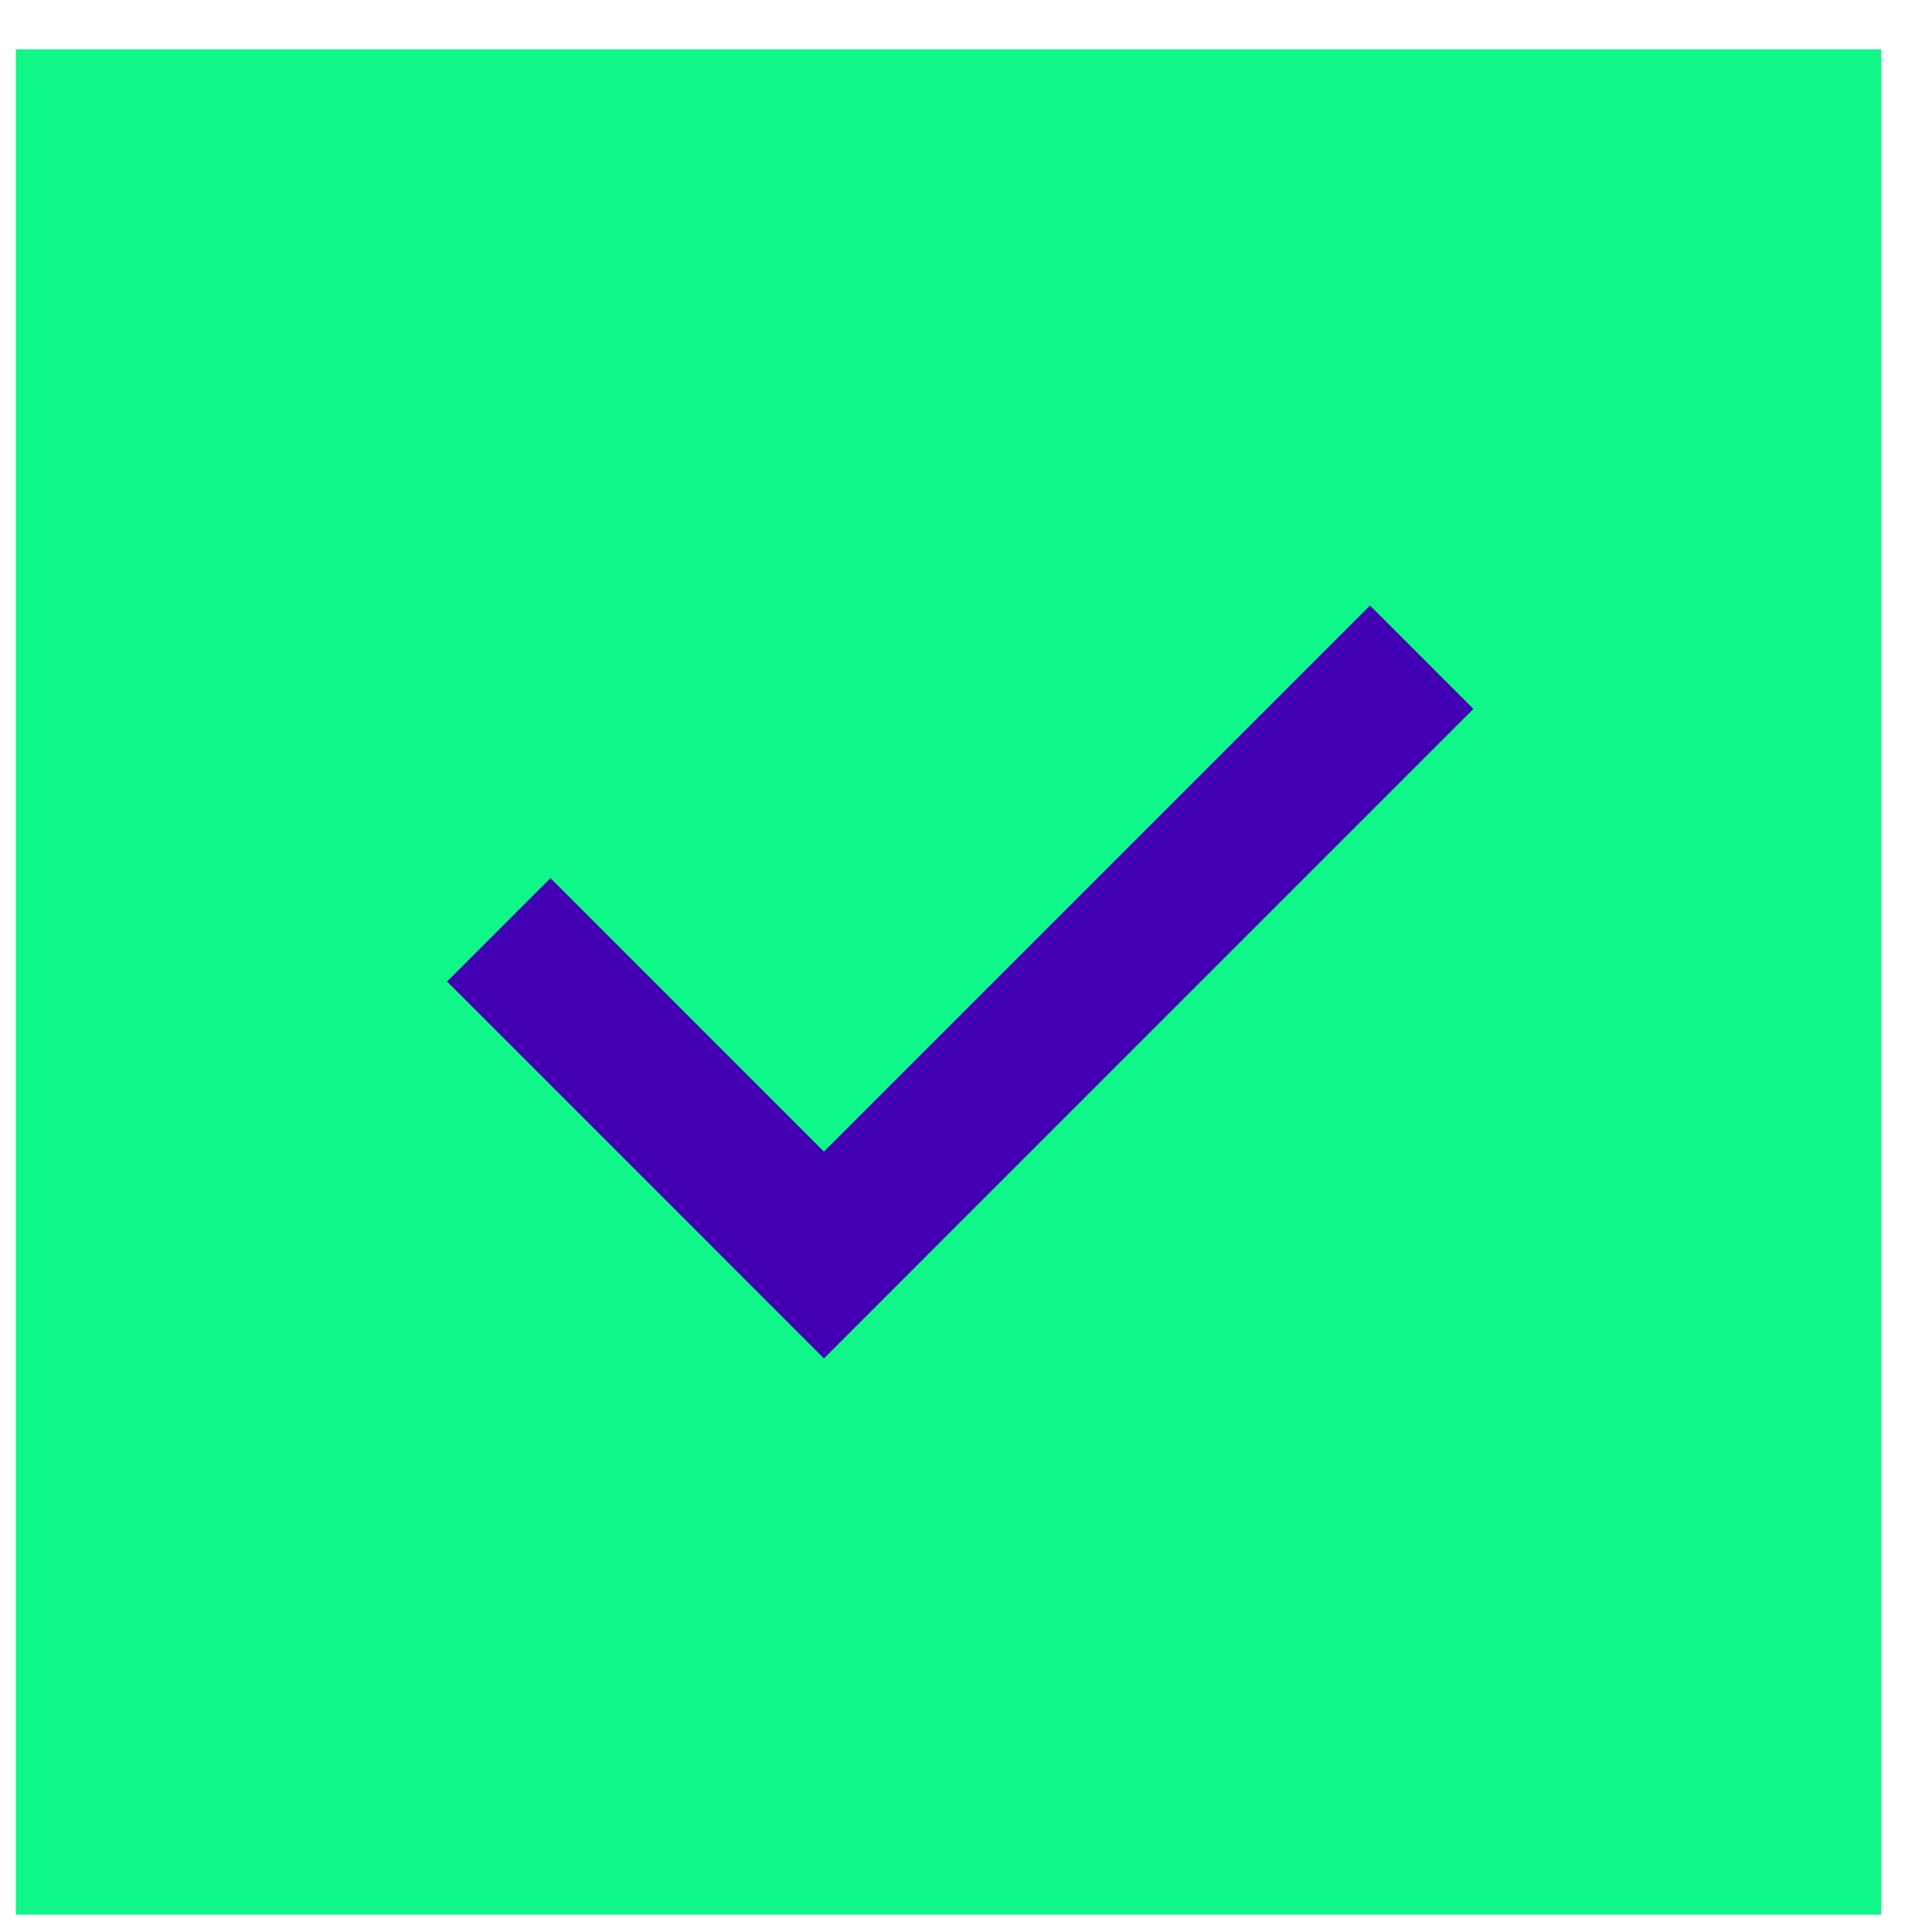 <svg xmlns="http://www.w3.org/2000/svg" width="29" height="29" viewBox="0 0 29 29" fill="none">
  <rect x="0.238" y="0.74" width="28" height="28" fill="#0FF788"/>
  <path fill-rule="evenodd" clip-rule="evenodd" d="M10.816 18.838L10.815 18.838L12.367 20.39L12.367 20.39L12.368 20.39L13.92 18.838L13.919 18.838L22.116 10.641L20.564 9.089L12.367 17.286L8.263 13.181L6.711 14.733L10.816 18.838Z" fill="#4200B2"/>
</svg>